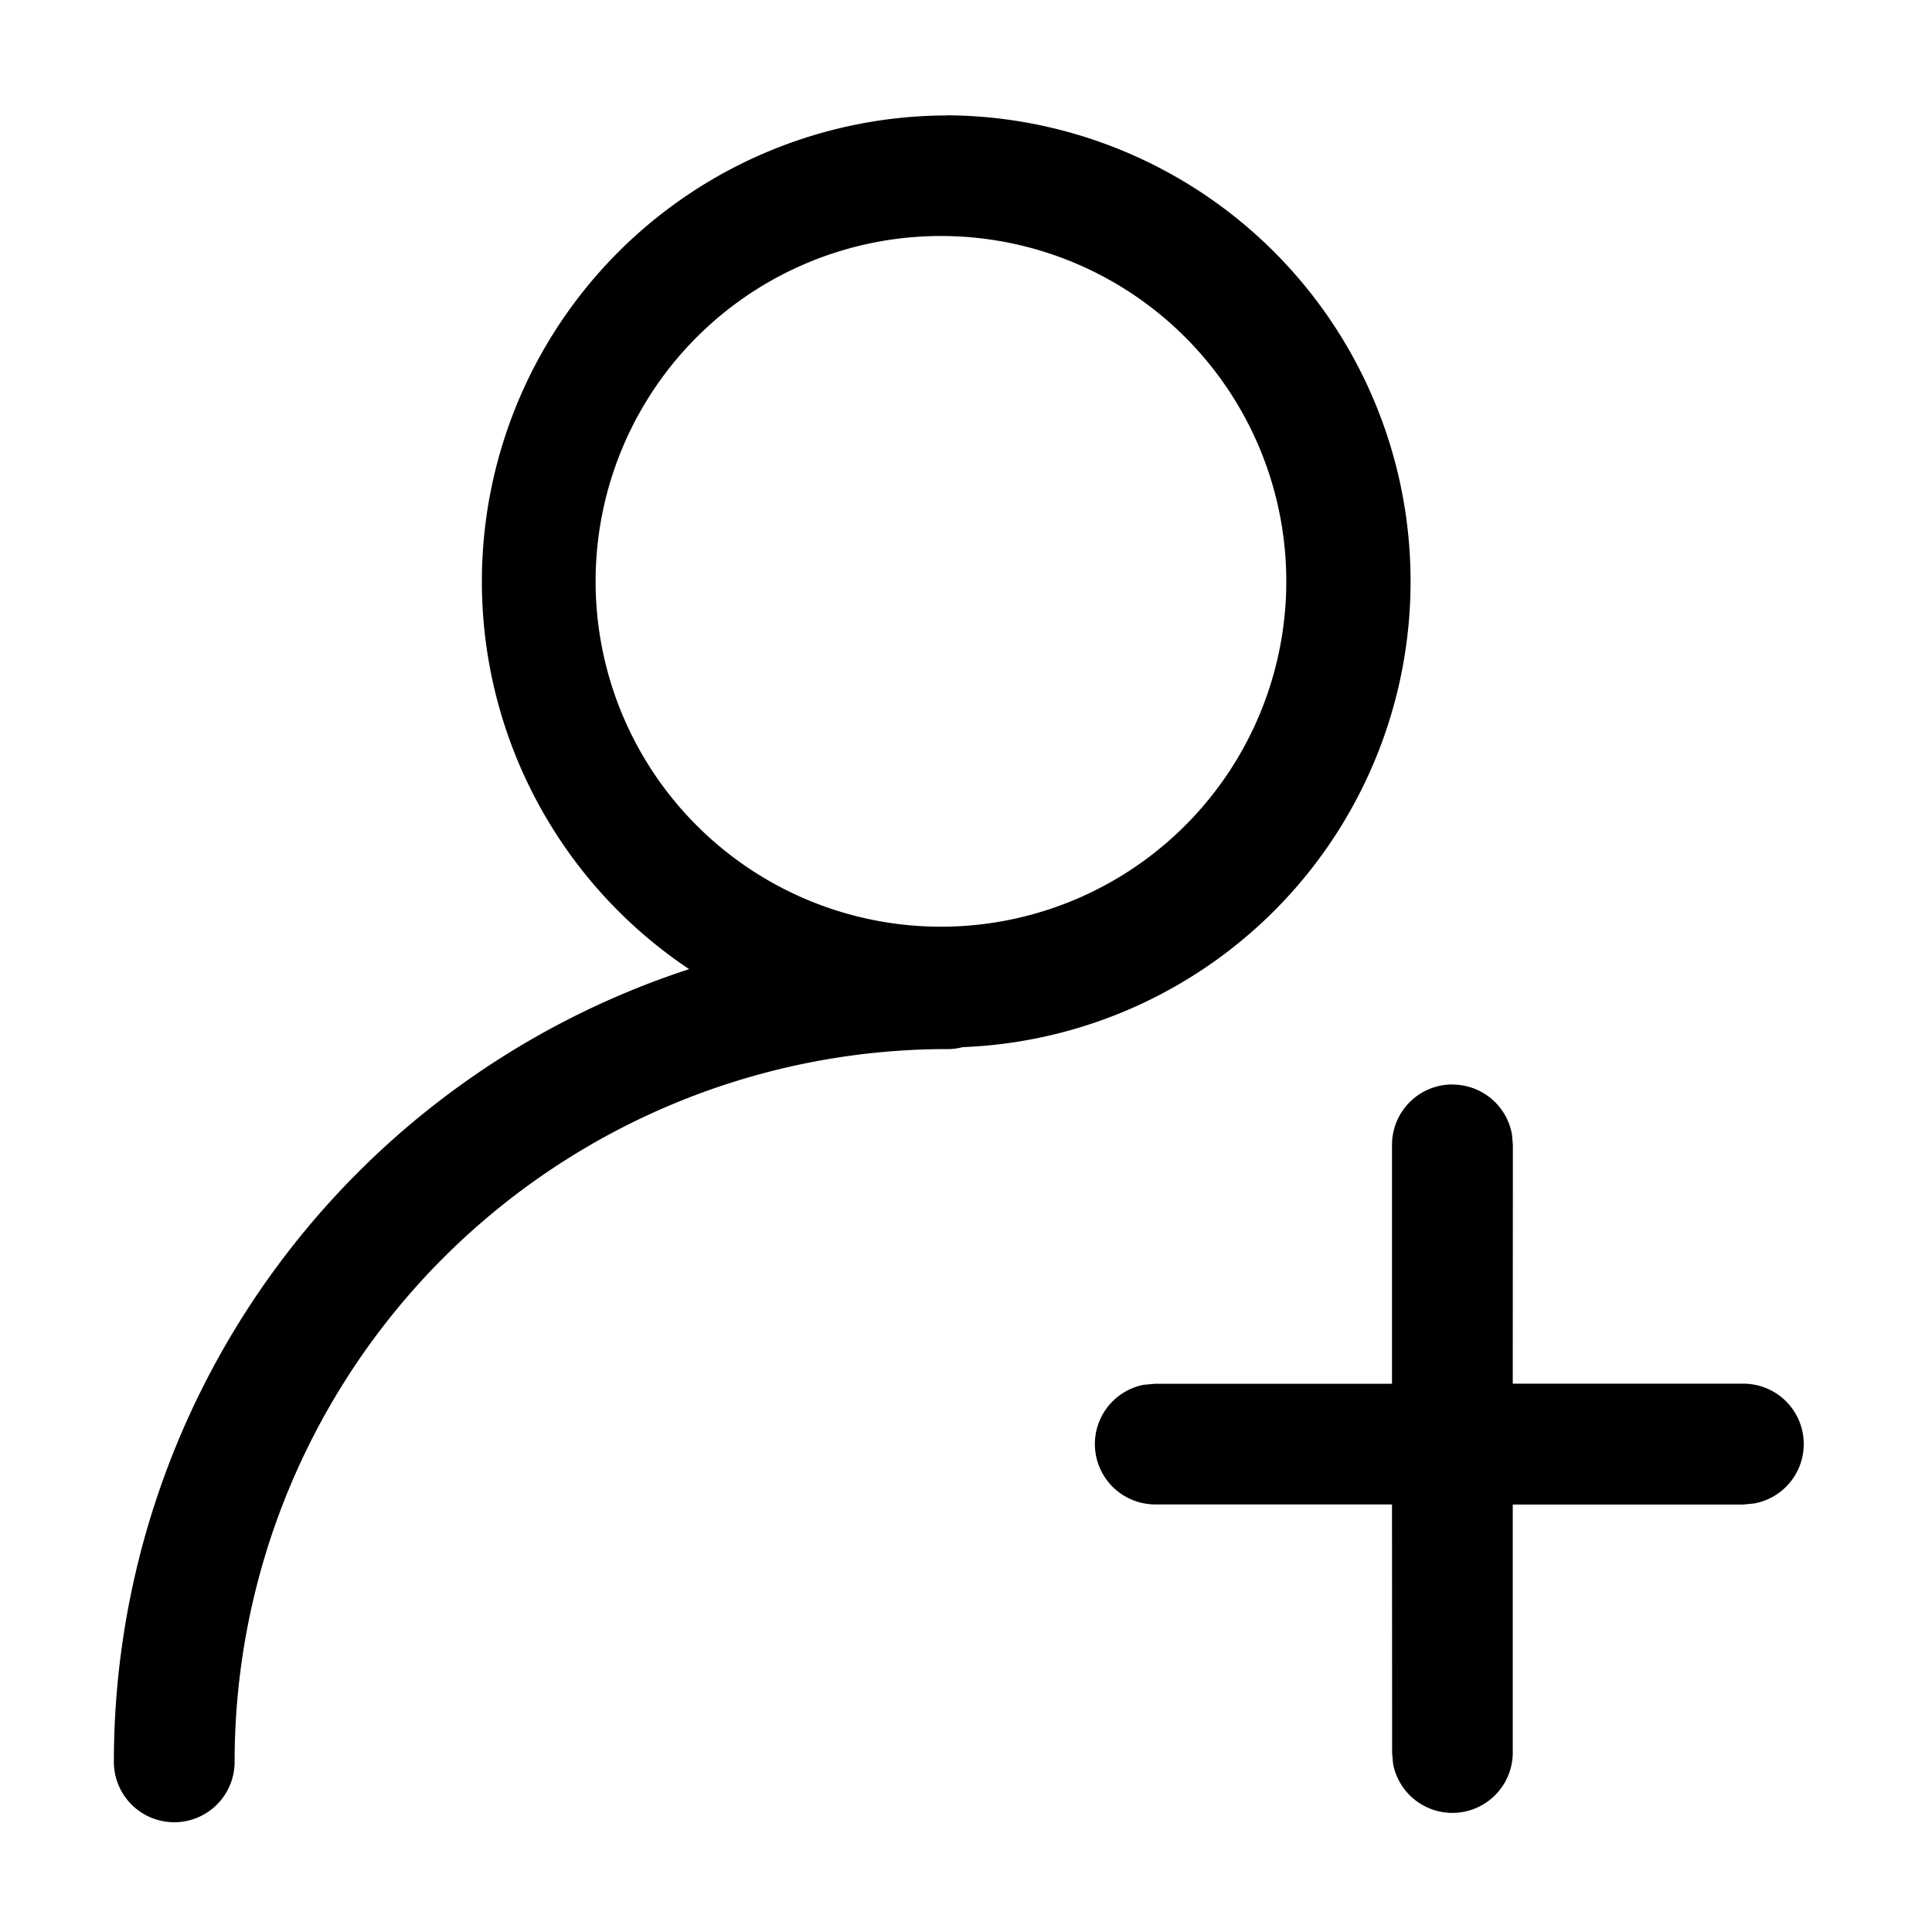 <svg class="icon" viewBox="0 0 1024 1024" xmlns="http://www.w3.org/2000/svg" width="200" height="200"><defs><style/></defs><path d="M502.144 61.12a247.04 247.04 0 0 1 8.064 493.888 29.44 29.44 0 0 1-8.064 1.024 377.792 377.792 0 0 0-377.792 377.792 32 32 0 1 1-64 0 441.984 441.984 0 0 1 304.896-420.16 247.04 247.04 0 0 1 136.896-452.48zm267.712 513.728a32 32 0 0 1 31.488 26.24l.512 5.76-.064 126.528h122.176a32 32 0 0 1 5.76 63.488l-5.76.576H801.792v131.712a32 32 0 0 1-63.424 5.76l-.512-5.76-.064-131.776h-125.76a32 32 0 0 1-5.76-63.424l5.76-.512h125.76V606.784a32 32 0 0 1 32-32zM502.144 125.12a183.04 183.04 0 1 0 0 366.016 183.04 183.04 0 0 0 0-366.016z"/></svg>